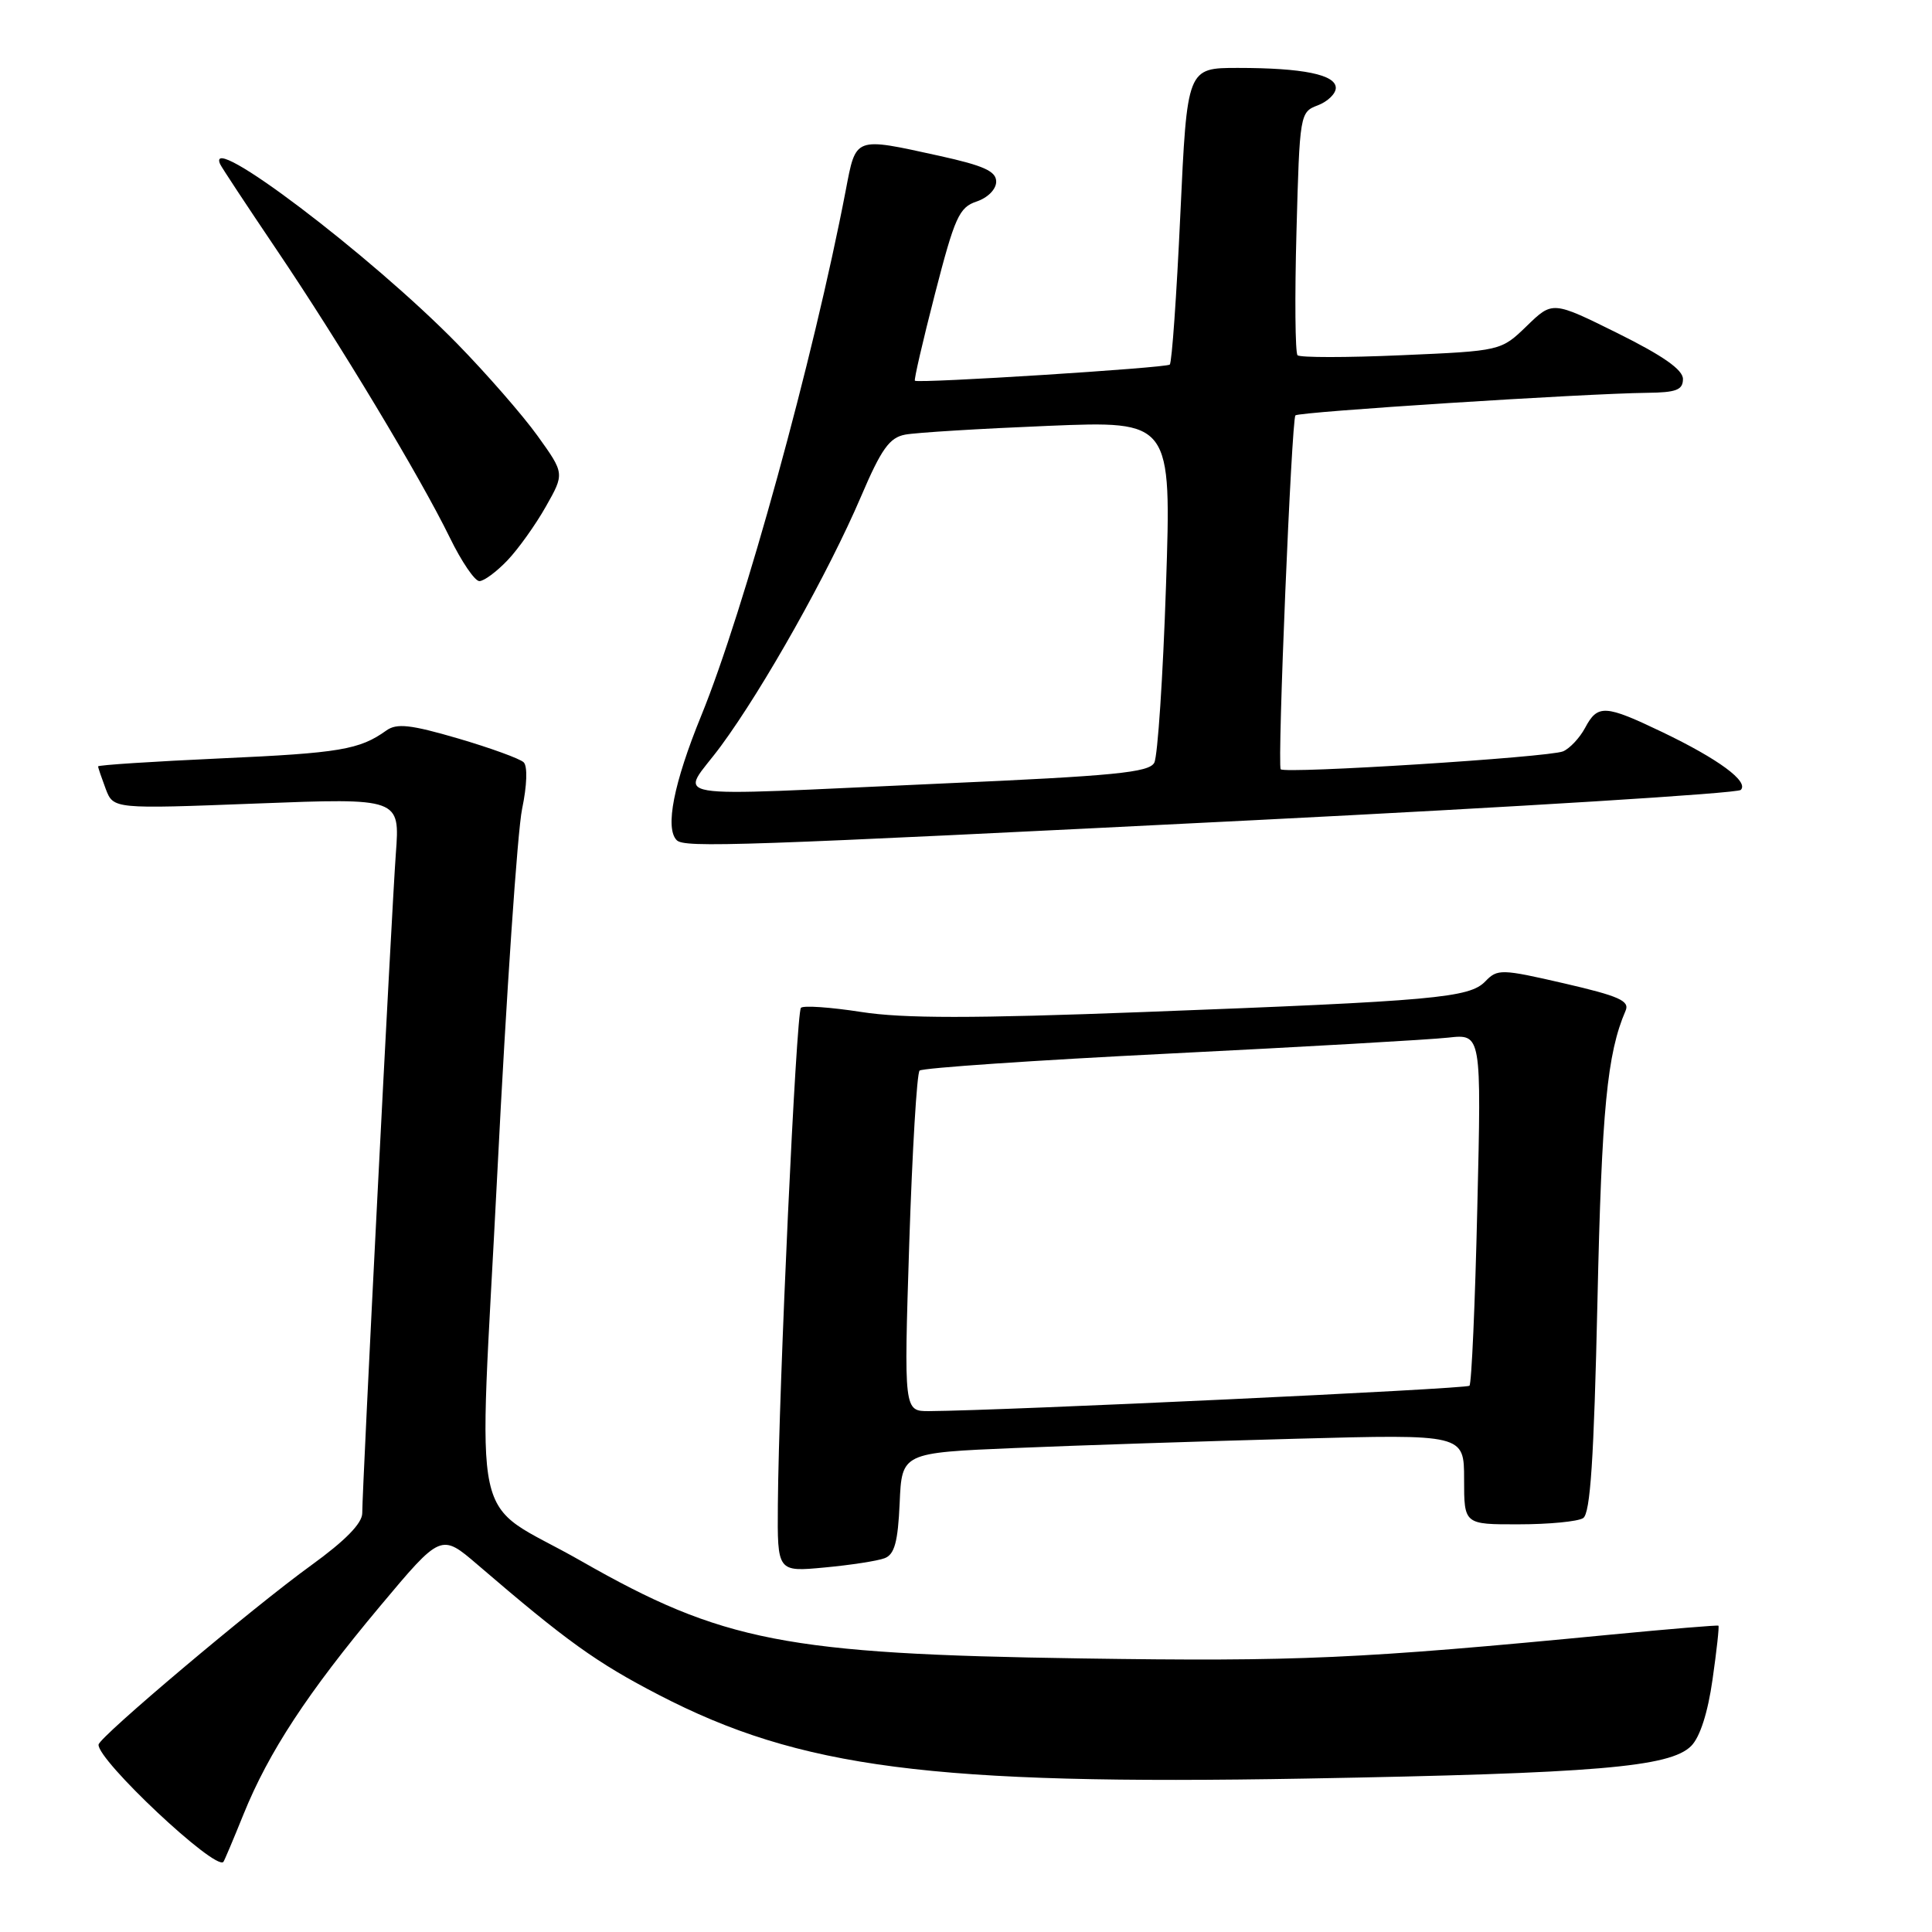 <?xml version="1.0" encoding="UTF-8" standalone="no"?>
<!DOCTYPE svg PUBLIC "-//W3C//DTD SVG 1.1//EN" "http://www.w3.org/Graphics/SVG/1.1/DTD/svg11.dtd" >
<svg xmlns="http://www.w3.org/2000/svg" xmlns:xlink="http://www.w3.org/1999/xlink" version="1.1" viewBox="0 0 256 256">
 <g >
 <path fill="currentColor"
d=" M 32.26 240.42 C 35.61 232.14 40.75 224.31 50.35 212.84 C 58.44 203.18 58.44 203.18 63.29 207.34 C 75.06 217.45 79.03 220.30 87.29 224.58 C 106.04 234.30 123.42 236.55 173.00 235.67 C 211.51 234.98 221.29 234.16 224.09 231.35 C 225.26 230.18 226.30 226.93 226.92 222.54 C 227.47 218.71 227.82 215.50 227.70 215.41 C 227.59 215.32 221.20 215.85 213.50 216.59 C 180.07 219.82 171.99 220.18 143.24 219.75 C 104.11 219.17 95.72 217.53 77.00 206.84 C 61.98 198.26 63.40 204.81 65.90 155.39 C 67.09 131.80 68.57 110.11 69.18 107.19 C 69.83 104.08 69.92 101.53 69.39 101.01 C 68.90 100.53 64.99 99.11 60.70 97.85 C 54.41 96.01 52.57 95.81 51.20 96.79 C 47.64 99.34 45.04 99.78 29.25 100.49 C 20.31 100.90 13.00 101.37 13.00 101.55 C 13.00 101.73 13.46 103.07 14.01 104.54 C 15.03 107.20 15.03 107.20 34.01 106.47 C 53.00 105.74 53.00 105.74 52.45 113.12 C 51.88 120.94 48.00 197.07 48.00 200.50 C 48.00 201.85 45.74 204.15 41.25 207.40 C 33.54 212.97 13.15 230.16 13.06 231.17 C 12.88 233.21 28.51 247.90 29.60 246.71 C 29.71 246.60 30.91 243.76 32.26 240.42 Z  M 117.22 206.47 C 118.53 205.97 118.98 204.32 119.21 199.16 C 119.50 192.50 119.50 192.50 134.50 191.87 C 142.75 191.52 159.51 190.97 171.75 190.64 C 194.00 190.04 194.00 190.04 194.00 196.02 C 194.00 202.00 194.00 202.00 201.25 201.98 C 205.24 201.98 209.07 201.61 209.77 201.16 C 210.73 200.55 211.20 193.41 211.67 172.43 C 212.23 147.00 212.95 139.59 215.40 133.92 C 215.96 132.62 214.52 131.98 207.29 130.31 C 198.92 128.38 198.42 128.37 196.81 130.04 C 194.70 132.22 190.21 132.63 151.50 134.10 C 128.88 134.96 119.68 134.96 114.11 134.09 C 110.05 133.46 106.46 133.21 106.13 133.54 C 105.50 134.17 103.19 183.91 103.07 199.39 C 103.00 208.29 103.00 208.29 109.26 207.70 C 112.71 207.38 116.29 206.83 117.22 206.47 Z  M 166.17 108.68 C 201.19 106.92 230.21 105.12 230.66 104.67 C 231.77 103.57 227.73 100.59 220.25 97.00 C 212.67 93.37 211.70 93.31 210.03 96.45 C 209.31 97.79 207.99 99.19 207.11 99.56 C 205.22 100.35 170.18 102.56 169.70 101.93 C 169.23 101.32 171.14 55.59 171.65 55.04 C 172.09 54.57 209.84 52.15 218.25 52.05 C 222.11 52.01 223.00 51.67 223.00 50.22 C 223.00 48.99 220.36 47.14 214.36 44.16 C 205.72 39.88 205.72 39.88 202.31 43.19 C 198.89 46.50 198.89 46.50 185.69 47.07 C 178.44 47.39 172.24 47.39 171.93 47.07 C 171.62 46.76 171.55 39.38 171.79 30.68 C 172.21 15.10 172.25 14.85 174.61 13.96 C 175.92 13.46 177.00 12.42 177.00 11.65 C 177.00 9.89 172.65 9.00 164.03 9.00 C 157.30 9.00 157.30 9.00 156.40 28.42 C 155.91 39.10 155.28 48.05 155.00 48.31 C 154.54 48.75 121.86 50.82 121.23 50.45 C 121.08 50.37 122.28 45.18 123.89 38.93 C 126.51 28.77 127.09 27.47 129.41 26.70 C 130.89 26.20 132.00 25.08 132.00 24.07 C 132.00 22.69 130.37 21.95 124.47 20.65 C 113.13 18.16 113.44 18.05 112.06 25.25 C 107.80 47.47 98.59 80.94 92.91 94.85 C 89.27 103.77 88.09 109.75 89.67 111.33 C 90.69 112.36 97.80 112.11 166.17 108.68 Z  M 67.24 74.25 C 68.68 72.74 70.97 69.53 72.33 67.12 C 74.81 62.74 74.81 62.74 71.22 57.74 C 69.24 54.99 64.44 49.49 60.56 45.52 C 49.08 33.79 27.13 17.17 29.17 21.75 C 29.35 22.16 32.69 27.22 36.59 33.00 C 44.99 45.43 55.68 63.20 59.61 71.25 C 61.15 74.41 62.91 77.00 63.52 77.00 C 64.13 77.00 65.80 75.76 67.24 74.25 Z  M 120.48 164.75 C 120.88 152.51 121.49 142.21 121.85 141.86 C 122.21 141.51 137.12 140.49 155.00 139.60 C 172.88 138.71 189.48 137.76 191.90 137.49 C 196.30 137.00 196.30 137.00 195.75 160.06 C 195.46 172.74 194.99 183.35 194.71 183.62 C 194.29 184.04 133.12 186.91 123.13 186.98 C 119.77 187.00 119.77 187.00 120.48 164.75 Z  M 95.52 98.86 C 101.20 91.15 109.78 75.87 114.09 65.79 C 116.78 59.49 117.86 57.98 119.94 57.59 C 121.35 57.32 129.86 56.80 138.86 56.43 C 155.23 55.76 155.23 55.76 154.50 77.63 C 154.10 89.66 153.40 100.20 152.95 101.06 C 152.27 102.36 147.69 102.81 124.82 103.82 C 86.42 105.53 90.15 106.16 95.52 98.86 Z "/>
</g>
</svg>
